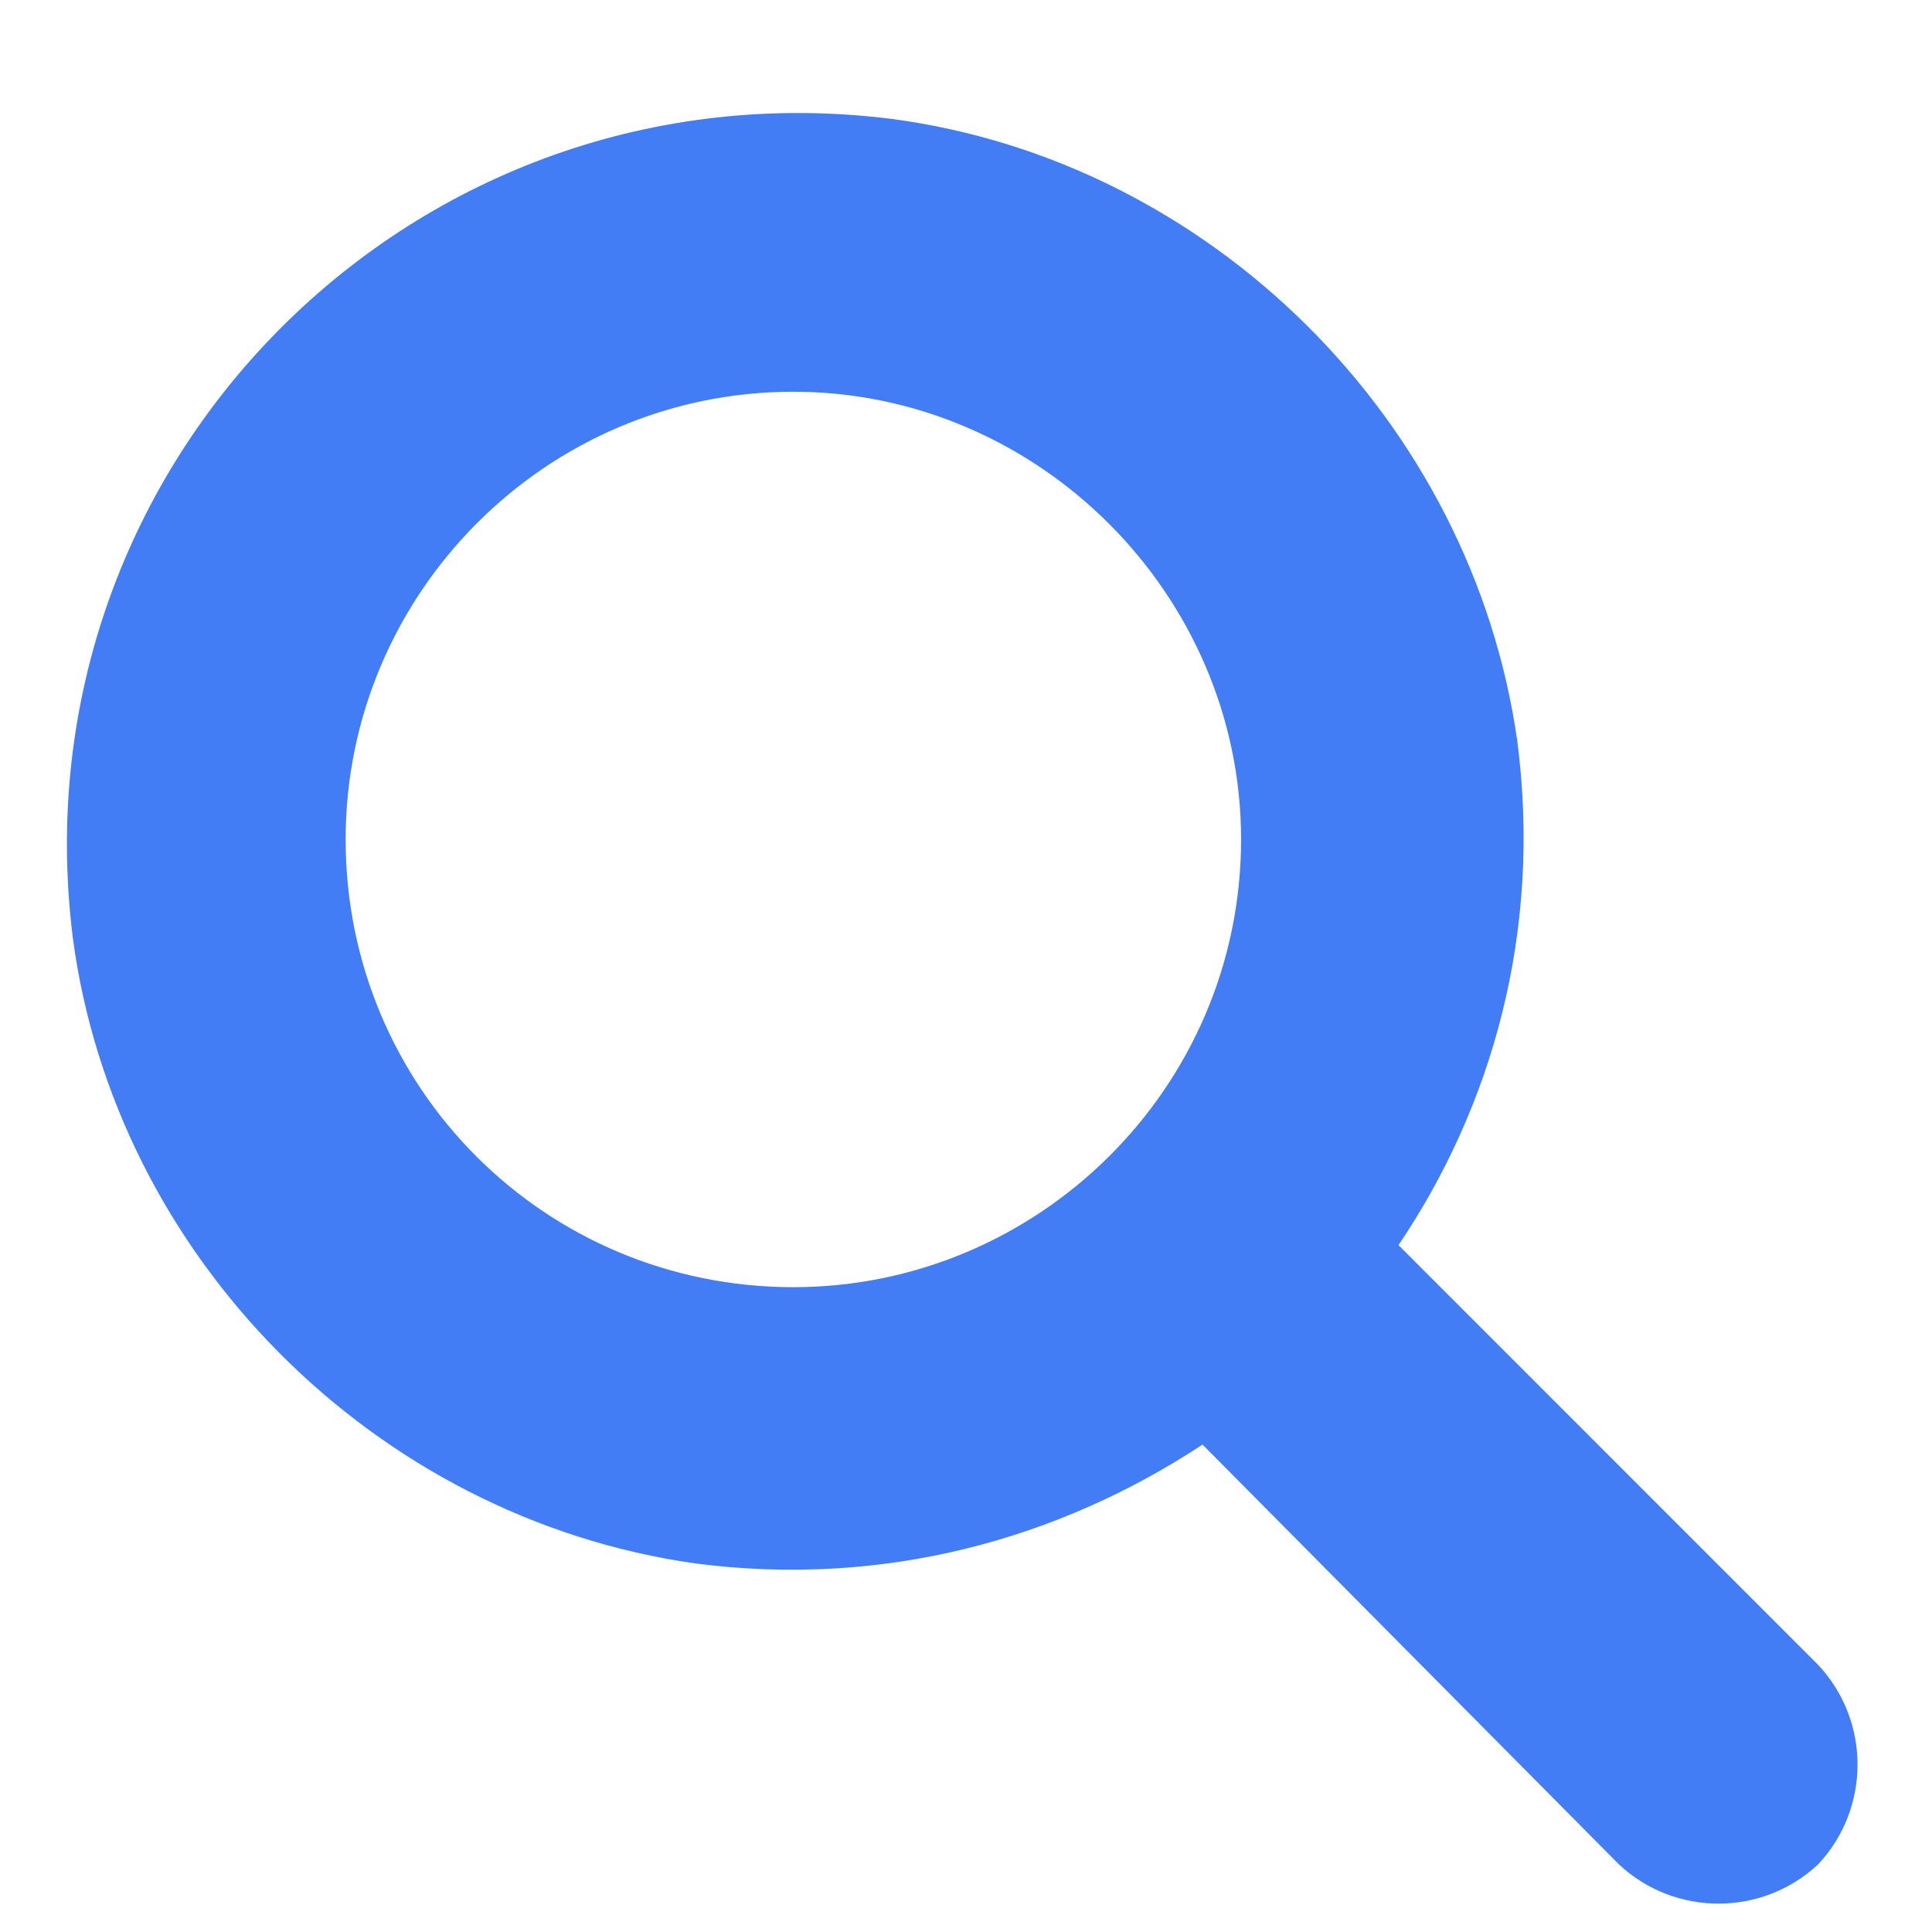 <svg width="21" height="21" viewBox="0 0 21 21" fill="none" xmlns="http://www.w3.org/2000/svg">
<path d="M19.763 18.097C20.333 18.705 20.333 19.656 19.763 20.264C19.155 20.834 18.204 20.834 17.596 20.264L13.071 15.702C11.513 16.728 9.612 17.261 7.559 16.994C4.061 16.5 1.247 13.649 0.791 10.189C0.145 5.018 4.517 0.646 9.688 1.292C13.148 1.748 15.999 4.562 16.493 8.06C16.759 10.113 16.227 12.014 15.201 13.534L19.763 18.097ZM3.757 9.124C3.757 11.824 5.924 13.991 8.623 13.991C11.284 13.991 13.49 11.824 13.49 9.124C13.49 6.463 11.284 4.258 8.623 4.258C5.924 4.258 3.757 6.463 3.757 9.124Z" fill="#427DF5"/>
</svg>
